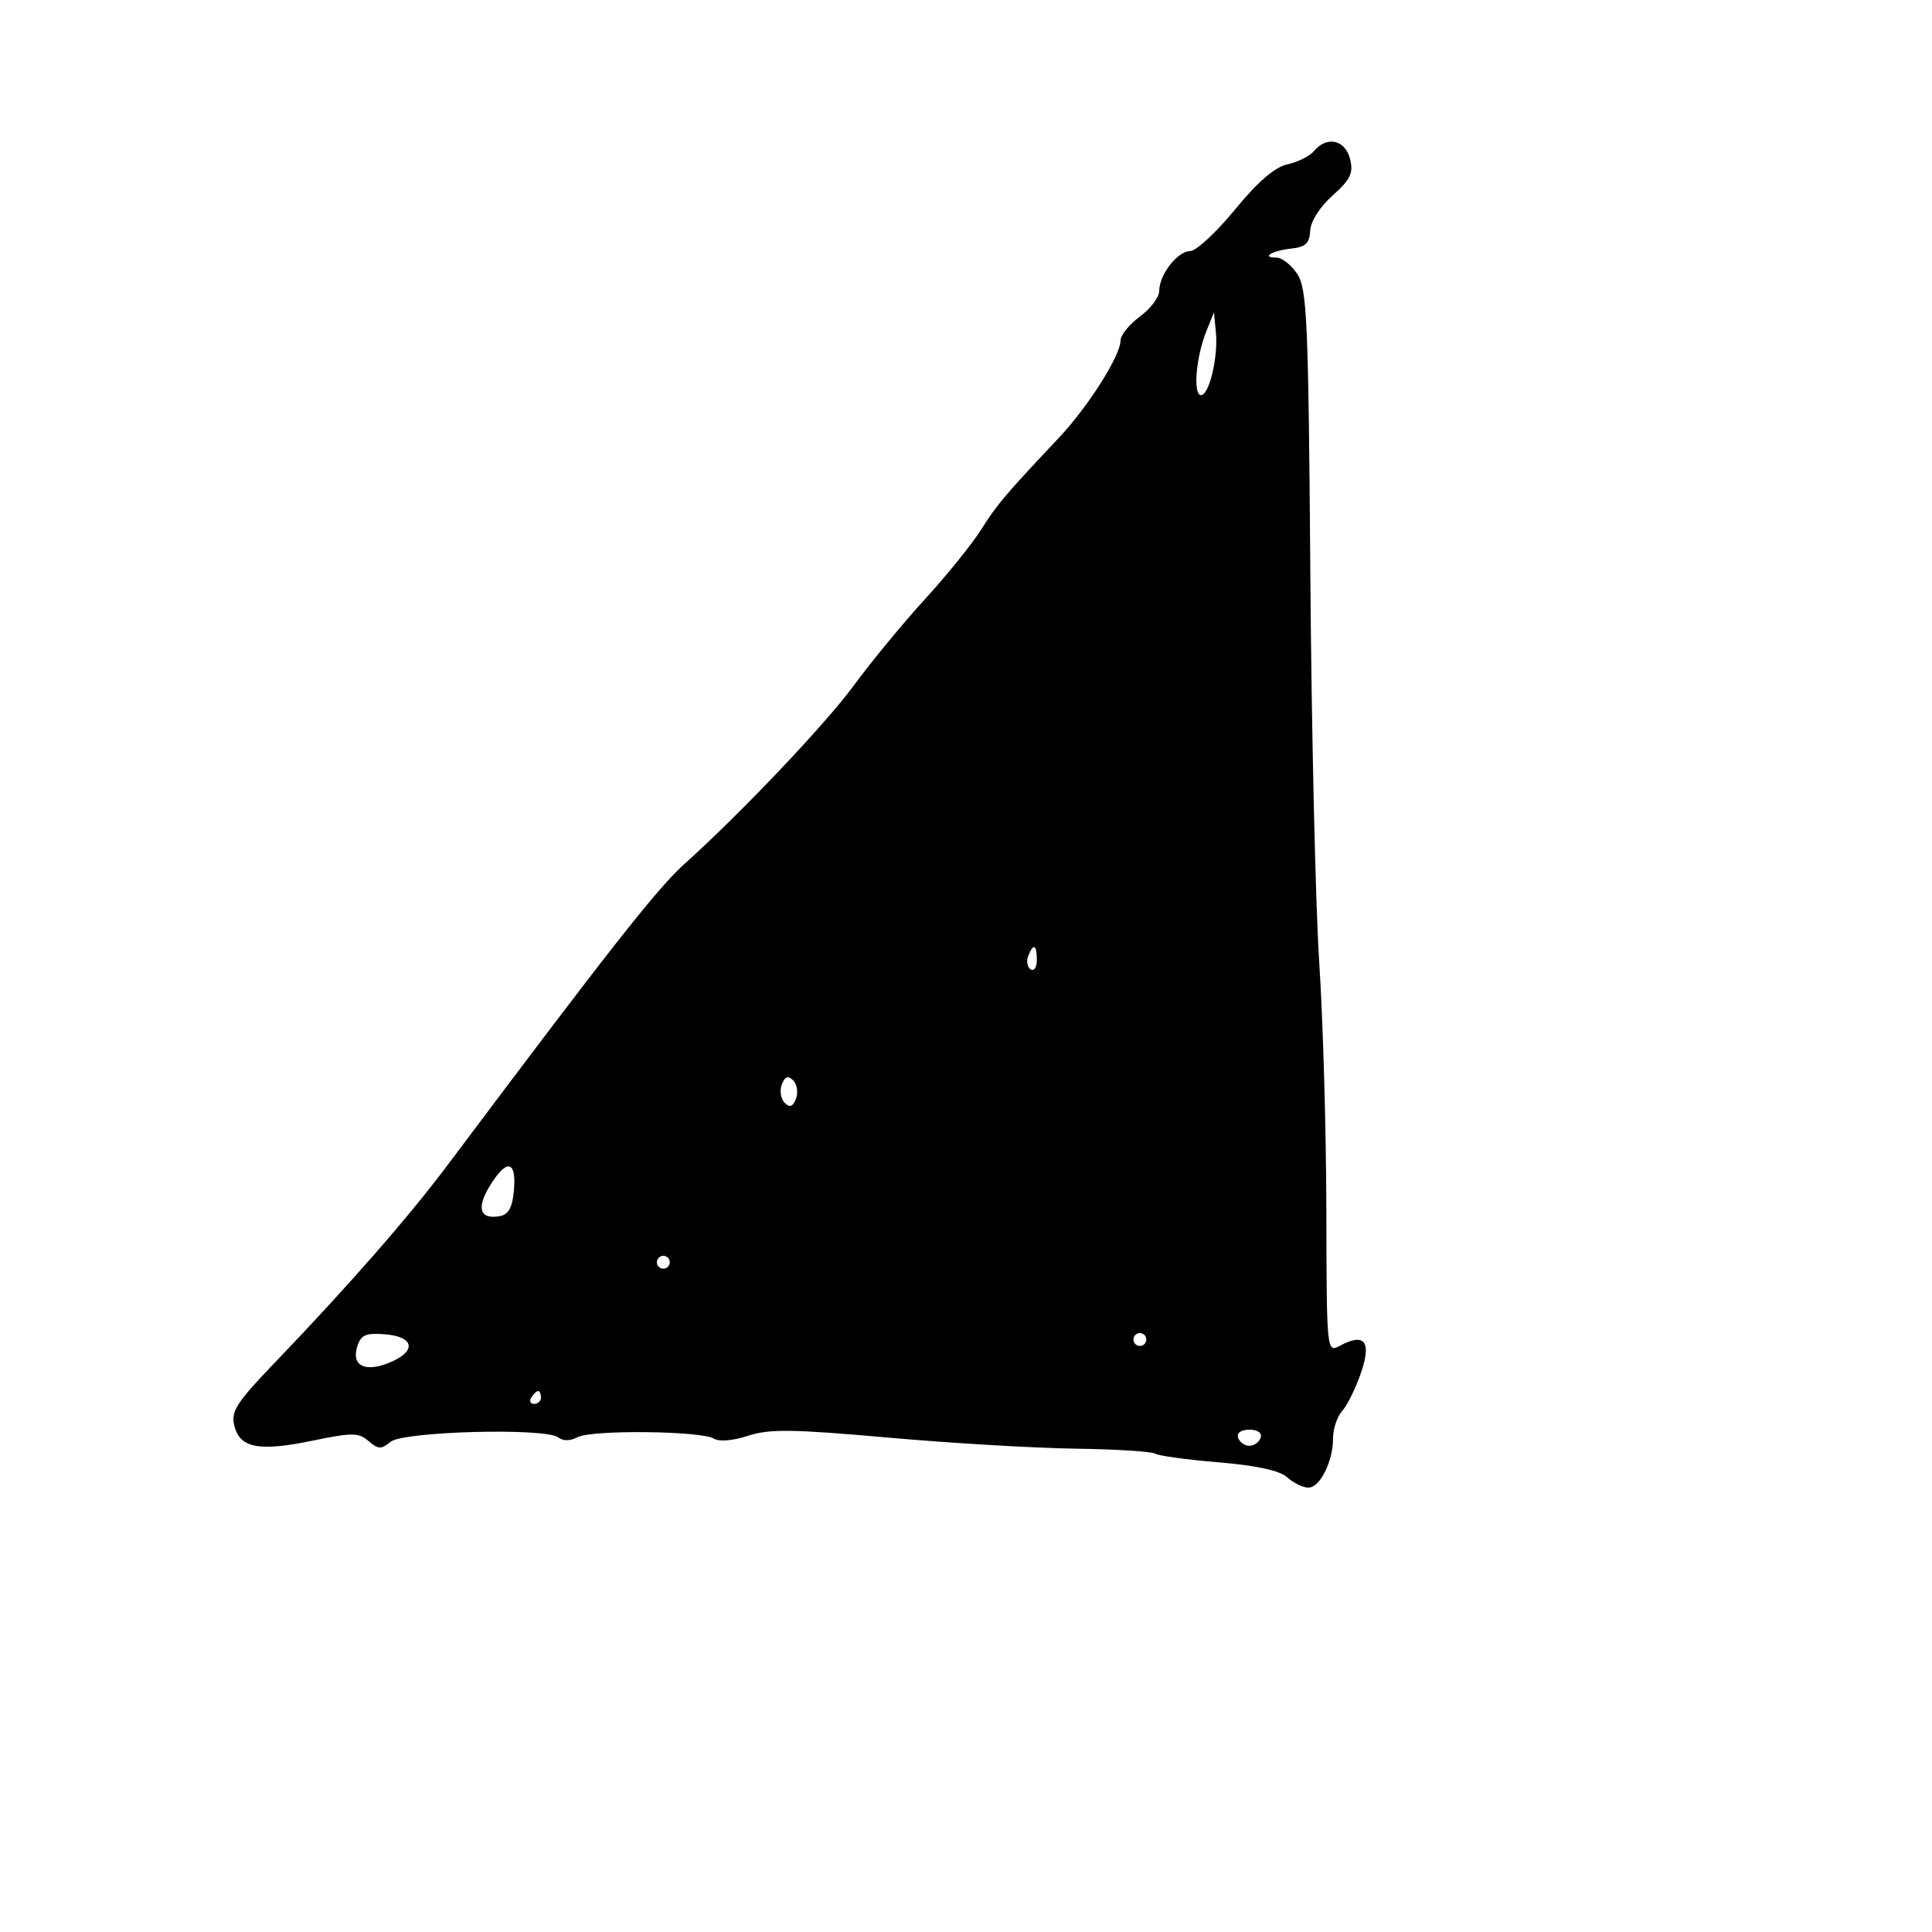 <svg xmlns="http://www.w3.org/2000/svg" width="300" height="300" viewBox="0 0 300 300" version="1.1">
	<path d="M 204.053 23.436 C 203.398 24.225, 201.540 25.162, 199.925 25.517 C 197.941 25.952, 195.285 28.242, 191.744 32.567 C 188.860 36.091, 185.738 38.979, 184.807 38.987 C 182.834 39.002, 180 42.662, 180 45.193 C 180 46.154, 178.650 47.938, 177 49.158 C 175.350 50.378, 174 52.039, 174 52.850 C 174 55.218, 168.990 63.128, 164.404 68 C 155.974 76.956, 154.834 78.302, 152.323 82.281 C 150.919 84.504, 147.010 89.341, 143.636 93.031 C 140.261 96.720, 135.250 102.800, 132.500 106.542 C 128.126 112.494, 114.948 126.377, 106.368 134.072 C 102.077 137.921, 94.941 146.987, 69.530 180.873 C 63.390 189.061, 54.152 199.623, 42.605 211.658 C 36.719 217.791, 35.829 219.184, 36.384 221.392 C 37.256 224.870, 40.216 225.429, 48.578 223.697 C 54.688 222.432, 55.703 222.440, 57.231 223.770 C 58.714 225.060, 59.203 225.077, 60.635 223.888 C 62.602 222.255, 84.750 221.671, 86.686 223.202 C 87.427 223.787, 88.557 223.772, 89.695 223.163 C 91.882 221.993, 108.932 222.178, 110.857 223.393 C 111.655 223.897, 113.835 223.715, 116.157 222.948 C 119.444 221.863, 123.044 221.909, 137.800 223.220 C 147.535 224.086, 160.642 224.862, 166.926 224.947 C 173.211 225.031, 178.802 225.378, 179.352 225.718 C 179.902 226.057, 184.352 226.667, 189.241 227.072 C 195.123 227.559, 198.727 228.348, 199.894 229.404 C 200.864 230.282, 202.337 231, 203.168 231 C 204.978 231, 207 226.927, 207 223.282 C 207 221.838, 207.640 219.947, 208.423 219.079 C 209.205 218.210, 210.513 215.557, 211.329 213.183 C 213 208.320, 211.912 206.906, 208.078 208.958 C 206.003 210.069, 206 210.033, 205.954 187.785 C 205.929 175.528, 205.433 158.300, 204.853 149.500 C 204.273 140.700, 203.651 113.621, 203.470 89.323 C 203.178 49.922, 202.960 44.869, 201.456 42.573 C 200.529 41.158, 199.072 40, 198.218 40 C 195.720 40, 197.522 38.915, 200.557 38.591 C 202.724 38.360, 203.358 37.754, 203.442 35.835 C 203.505 34.395, 204.951 32.122, 206.926 30.357 C 209.716 27.864, 210.186 26.877, 209.632 24.670 C 208.888 21.705, 206.017 21.069, 204.053 23.436 M 187.296 51.500 C 185.739 55.382, 185.234 61.162, 186.436 61.352 C 187.708 61.553, 189.182 55.517, 188.806 51.646 L 188.500 48.500 187.296 51.500 M 159.651 148.468 C 159.341 149.275, 159.518 150.202, 160.044 150.527 C 160.570 150.852, 161 150.191, 161 149.059 C 161 146.644, 160.444 146.401, 159.651 148.468 M 121.400 168.400 C 121.034 169.354, 121.229 170.629, 121.834 171.234 C 122.634 172.034, 123.116 171.861, 123.600 170.600 C 123.966 169.646, 123.771 168.371, 123.166 167.766 C 122.366 166.966, 121.884 167.139, 121.400 168.400 M 76.010 184.224 C 73.925 187.653, 74.552 189.422, 77.644 188.835 C 78.985 188.581, 79.586 187.446, 79.810 184.742 C 80.195 180.107, 78.642 179.896, 76.010 184.224 M 102 196 C 102 196.550, 102.450 197, 103 197 C 103.550 197, 104 196.550, 104 196 C 104 195.450, 103.550 195, 103 195 C 102.450 195, 102 195.450, 102 196 M 55.478 209.070 C 54.530 212.057, 56.660 213.144, 60.439 211.603 C 64.712 209.859, 64.399 207.575, 59.835 207.195 C 56.805 206.942, 56.050 207.267, 55.478 209.070 M 176 208 C 176 208.550, 176.450 209, 177 209 C 177.550 209, 178 208.550, 178 208 C 178 207.450, 177.550 207, 177 207 C 176.450 207, 176 207.450, 176 208 M 82.500 217 C 82.160 217.550, 82.359 218, 82.941 218 C 83.523 218, 84 217.550, 84 217 C 84 216.450, 83.802 216, 83.559 216 C 83.316 216, 82.840 216.450, 82.500 217 M 192.250 223.250 C 192.479 223.938, 193.267 224.500, 194 224.500 C 194.733 224.500, 195.521 223.938, 195.750 223.250 C 195.998 222.506, 195.289 222, 194 222 C 192.711 222, 192.002 222.506, 192.250 223.250" stroke="none" fill="black" fill-rule="evenodd"/>
</svg>